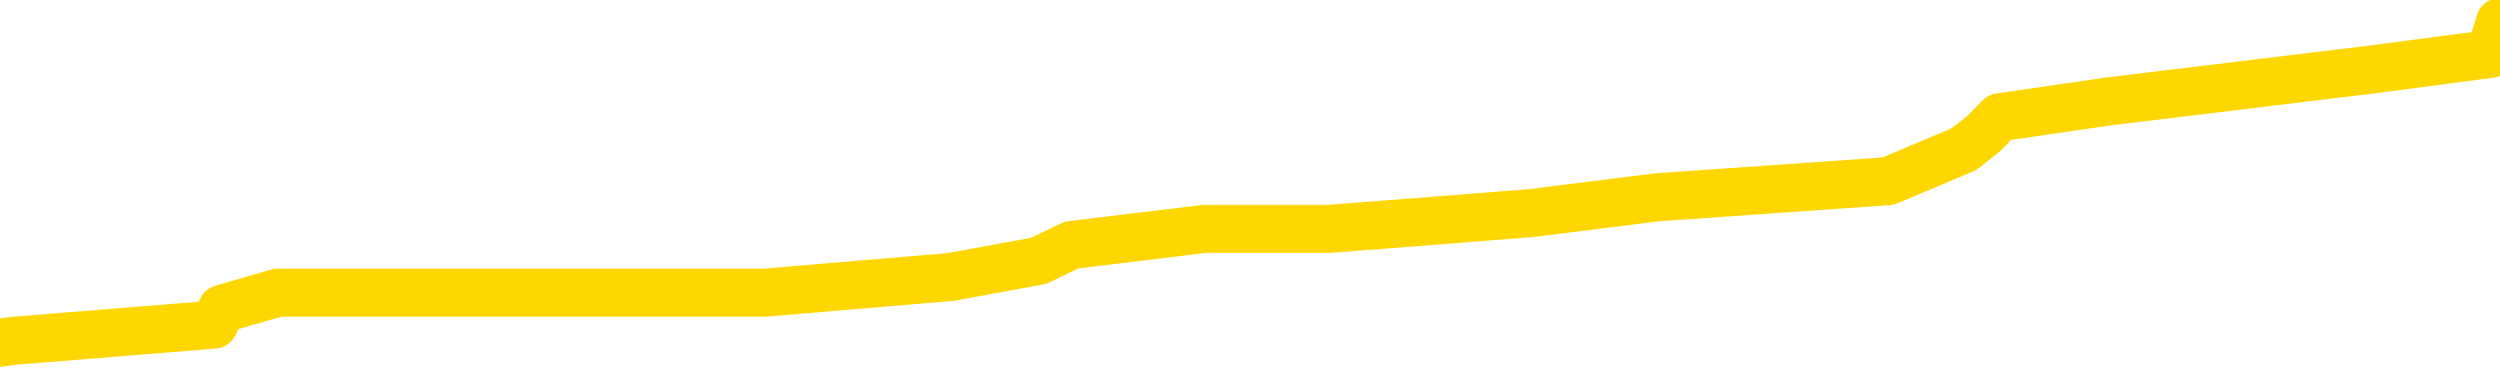 <svg xmlns="http://www.w3.org/2000/svg" version="1.1" viewBox="0 0 6500 1000">
	<path fill="none" stroke="gold" stroke-width="125" stroke-linecap="round" stroke-linejoin="round" d="M0 33915  L-186994 33915 L-186810 33874 L-186320 33791 L-186026 33749 L-185715 33666 L-185480 33625 L-185427 33542 L-185368 33459 L-185214 33418 L-185174 33335 L-185041 33293 L-184749 33252 L-184208 33252 L-183598 33210 L-183550 33210 L-182910 33169 L-182877 33169 L-182351 33169 L-182218 33128 L-181828 33045 L-181500 32962 L-181383 32879 L-181172 32796 L-180455 32796 L-179885 32755 L-179778 32755 L-179603 32713 L-179382 32630 L-178980 32589 L-178954 32506 L-178027 32423 L-177939 32340 L-177857 32257 L-177787 32174 L-177489 32133 L-177337 32050 L-175447 32092 L-175346 32092 L-175084 32092 L-174791 32133 L-174649 32050 L-174400 32050 L-174365 32009 L-174206 31967 L-173743 31884 L-173490 31843 L-173278 31760 L-173026 31719 L-172677 31677 L-171750 31594 L-171656 31511 L-171245 31470 L-170075 31387 L-168886 31346 L-168793 31263 L-168766 31180 L-168500 31097 L-168201 31014 L-168072 30931 L-168035 30848 L-167220 30848 L-166836 30890 L-165776 30931 L-165714 30931 L-165449 31760 L-164978 32547 L-164786 33335 L-164522 34122 L-164185 34081 L-164050 34039 L-163594 33998 L-162851 33956 L-162833 33915 L-162668 33832 L-162600 33832 L-162084 33791 L-161055 33791 L-160859 33749 L-160370 33708 L-160008 33666 L-159600 33666 L-159214 33708 L-157510 33708 L-157412 33708 L-157341 33708 L-157279 33708 L-157095 33666 L-156758 33666 L-156118 33625 L-156041 33583 L-155980 33583 L-155793 33542 L-155714 33542 L-155536 33501 L-155517 33459 L-155287 33459 L-154899 33418 L-154011 33418 L-153971 33376 L-153883 33335 L-153856 33252 L-152848 33210 L-152698 33128 L-152674 33086 L-152541 33045 L-152501 33003 L-151243 32962 L-151185 32962 L-150645 32920 L-150593 32920 L-150546 32920 L-150151 32879 L-150011 32837 L-149812 32796 L-149665 32796 L-149500 32796 L-149224 32837 L-148865 32837 L-148312 32796 L-147667 32755 L-147409 32672 L-147255 32630 L-146854 32589 L-146814 32547 L-146693 32506 L-146631 32547 L-146617 32547 L-146524 32547 L-146231 32506 L-146079 32340 L-145749 32257 L-145671 32174 L-145595 32133 L-145369 32009 L-145302 31926 L-145074 31843 L-145022 31760 L-144857 31719 L-143851 31677 L-143668 31636 L-143117 31594 L-142724 31511 L-142327 31470 L-141476 31387 L-141398 31346 L-140819 31304 L-140378 31304 L-140137 31263 L-139980 31263 L-139579 31180 L-139558 31180 L-139113 31138 L-138708 31097 L-138572 31014 L-138397 30931 L-138261 30848 L-138010 30765 L-137010 30724 L-136928 30682 L-136793 30641 L-136754 30600 L-135864 30558 L-135649 30517 L-135205 30475 L-135088 30434 L-135031 30392 L-134355 30392 L-134255 30351 L-134226 30351 L-132884 30309 L-132478 30268 L-132439 30227 L-131510 30185 L-131412 30144 L-131279 30102 L-130875 30061 L-130849 30019 L-130756 29978 L-130540 29937 L-130129 29854 L-128975 29771 L-128683 29688 L-128655 29605 L-128046 29564 L-127796 29481 L-127777 29439 L-126847 29398 L-126796 29315 L-126674 29273 L-126656 29191 L-126500 29149 L-126325 29066 L-126188 29025 L-126132 28983 L-126024 28942 L-125939 28900 L-125705 28859 L-125630 28818 L-125322 28776 L-125204 28735 L-125034 28693 L-124943 28652 L-124841 28652 L-124817 28610 L-124740 28610 L-124642 28527 L-124276 28486 L-124171 28445 L-123667 28403 L-123216 28362 L-123177 28320 L-123153 28279 L-123113 28237 L-122984 28196 L-122883 28154 L-122441 28113 L-122159 28072 L-121567 28030 L-121436 27989 L-121162 27906 L-121009 27864 L-120856 27823 L-120771 27740 L-120693 27699 L-120507 27657 L-120457 27657 L-120429 27616 L-120350 27574 L-120326 27533 L-120043 27450 L-119439 27367 L-118444 27326 L-118146 27284 L-117412 27243 L-117168 27201 L-117078 27160 L-116500 27118 L-115802 27077 L-115050 27036 L-114731 26994 L-114348 26911 L-114271 26870 L-113637 26828 L-113451 26787 L-113364 26787 L-113234 26787 L-112921 26745 L-112872 26704 L-112730 26663 L-112708 26621 L-111740 26580 L-111195 26538 L-110717 26538 L-110656 26538 L-110332 26538 L-110311 26497 L-110248 26497 L-110038 26455 L-109961 26414 L-109907 26372 L-109884 26331 L-109845 26290 L-109829 26248 L-109072 26207 L-109055 26165 L-108256 26124 L-108104 26082 L-107198 26041 L-106692 26000 L-106463 25917 L-106421 25917 L-106306 25875 L-106130 25834 L-105375 25875 L-105241 25834 L-105077 25792 L-104758 25751 L-104582 25668 L-103560 25585 L-103537 25502 L-103286 25461 L-103073 25378 L-102439 25336 L-102201 25254 L-102168 25171 L-101990 25088 L-101910 25005 L-101820 24963 L-101756 24881 L-101315 24798 L-101292 24756 L-100751 24715 L-100495 24673 L-100000 24632 L-99123 24590 L-99086 24549 L-99034 24508 L-98993 24466 L-98875 24425 L-98599 24383 L-98392 24300 L-98195 24217 L-98172 24135 L-98121 24052 L-98082 24010 L-98004 23969 L-97407 23886 L-97346 23845 L-97243 23803 L-97089 23762 L-96457 23720 L-95776 23679 L-95473 23596 L-95127 23554 L-94929 23513 L-94881 23430 L-94560 23389 L-93933 23347 L-93786 23306 L-93750 23264 L-93692 23223 L-93615 23140 L-93374 23140 L-93286 23099 L-93192 23057 L-92898 23016 L-92764 22974 L-92703 22933 L-92667 22850 L-92394 22850 L-91388 22808 L-91213 22767 L-91162 22767 L-90869 22726 L-90677 22643 L-90344 22601 L-89837 22560 L-89275 22477 L-89260 22394 L-89244 22353 L-89143 22270 L-89029 22187 L-88990 22104 L-88952 22062 L-88886 22062 L-88858 22021 L-88719 22062 L-88426 22062 L-88376 22062 L-88271 22062 L-88007 22021 L-87542 21980 L-87397 21980 L-87343 21897 L-87286 21855 L-87095 21814 L-86729 21772 L-86515 21772 L-86320 21772 L-86262 21772 L-86203 21690 L-86049 21648 L-85780 21607 L-85350 21814 L-85334 21814 L-85258 21772 L-85193 21731 L-85064 21441 L-85040 21399 L-84756 21358 L-84708 21317 L-84654 21275 L-84191 21234 L-84153 21234 L-84112 21192 L-83922 21151 L-83441 21109 L-82954 21068 L-82938 21026 L-82900 20985 L-82643 20944 L-82566 20861 L-82336 20819 L-82320 20736 L-82026 20653 L-81583 20612 L-81136 20571 L-80632 20529 L-80478 20488 L-80191 20446 L-80151 20363 L-79820 20322 L-79598 20280 L-79081 20198 L-79005 20156 L-78758 20073 L-78563 19990 L-78503 19949 L-77727 19907 L-77653 19907 L-77422 19866 L-77406 19866 L-77344 19825 L-77148 19783 L-76684 19783 L-76661 19742 L-76531 19742 L-75230 19742 L-75214 19742 L-75137 19700 L-75043 19700 L-74826 19700 L-74673 19659 L-74495 19700 L-74441 19742 L-74154 19783 L-74114 19783 L-73745 19783 L-73305 19783 L-73122 19783 L-72801 19742 L-72505 19742 L-72059 19659 L-71988 19617 L-71525 19535 L-71087 19493 L-70905 19452 L-69451 19369 L-69319 19327 L-68862 19244 L-68636 19203 L-68250 19120 L-67733 19037 L-66779 18954 L-65985 18871 L-65310 18830 L-64885 18747 L-64574 18706 L-64344 18581 L-63661 18457 L-63647 18333 L-63438 18167 L-63416 18125 L-63241 18043 L-62291 18001 L-62023 17918 L-61208 17877 L-60897 17794 L-60860 17753 L-60802 17670 L-60186 17628 L-59548 17545 L-57922 17504 L-57248 17462 L-56606 17462 L-56528 17462 L-56472 17462 L-56436 17462 L-56408 17421 L-56296 17338 L-56278 17297 L-56255 17255 L-56102 17214 L-56048 17131 L-55970 17089 L-55851 17048 L-55753 17007 L-55636 16965 L-55367 16882 L-55097 16841 L-55079 16758 L-54880 16716 L-54733 16634 L-54506 16592 L-54372 16551 L-54063 16509 L-54003 16468 L-53650 16385 L-53301 16343 L-53200 16302 L-53136 16219 L-53076 16178 L-52692 16095 L-52311 16053 L-52207 16012 L-51946 15970 L-51675 15888 L-51516 15846 L-51484 15805 L-51422 15763 L-51280 15722 L-51096 15680 L-51052 15639 L-50764 15639 L-50748 15598 L-50514 15598 L-50454 15556 L-50415 15556 L-49835 15515 L-49702 15473 L-49678 15307 L-49660 15017 L-49643 14686 L-49626 14354 L-49602 14023 L-49586 13774 L-49565 13484 L-49548 13194 L-49525 13028 L-49508 12862 L-49487 12738 L-49470 12655 L-49421 12531 L-49349 12406 L-49314 12199 L-49290 12033 L-49255 11868 L-49213 11702 L-49176 11619 L-49160 11453 L-49136 11329 L-49099 11246 L-49082 11122 L-49059 11039 L-49041 10956 L-49023 10873 L-49007 10790 L-48978 10666 L-48952 10542 L-48906 10500 L-48890 10417 L-48848 10376 L-48800 10293 L-48729 10210 L-48714 10127 L-48698 10044 L-48636 10003 L-48596 9961 L-48557 9920 L-48391 9878 L-48326 9837 L-48310 9796 L-48266 9713 L-48207 9671 L-47995 9630 L-47961 9588 L-47919 9547 L-47841 9506 L-47304 9464 L-47225 9423 L-47121 9340 L-47033 9298 L-46856 9257 L-46506 9215 L-46350 9174 L-45912 9133 L-45755 9091 L-45625 9050 L-44922 8967 L-44720 8925 L-43760 8842 L-43278 8801 L-43178 8801 L-43086 8760 L-42841 8718 L-42768 8677 L-42325 8594 L-42229 8552 L-42214 8511 L-42198 8469 L-42173 8428 L-41707 8387 L-41490 8345 L-41351 8304 L-41057 8262 L-40968 8221 L-40927 8179 L-40897 8138 L-40725 8096 L-40666 8055 L-40590 8014 L-40509 7972 L-40439 7972 L-40130 7931 L-40045 7889 L-39831 7848 L-39796 7806 L-39112 7765 L-39014 7723 L-38809 7682 L-38762 7641 L-38484 7599 L-38421 7558 L-38404 7475 L-38326 7433 L-38018 7351 L-37994 7309 L-37940 7226 L-37917 7185 L-37795 7143 L-37659 7060 L-37415 7019 L-37289 7019 L-36642 6978 L-36626 6978 L-36602 6978 L-36421 6895 L-36345 6853 L-36254 6812 L-35826 6770 L-35410 6729 L-35017 6646 L-34938 6605 L-34919 6563 L-34556 6522 L-34320 6480 L-34091 6439 L-33778 6397 L-33700 6356 L-33620 6273 L-33441 6190 L-33426 6149 L-33160 6066 L-33080 6024 L-32850 5983 L-32624 5941 L-32308 5941 L-32133 5900 L-31772 5900 L-31380 5859 L-31311 5776 L-31247 5734 L-31107 5651 L-31055 5610 L-30954 5527 L-30452 5486 L-30254 5444 L-30008 5403 L-29822 5361 L-29523 5320 L-29446 5278 L-29280 5196 L-28396 5154 L-28367 5071 L-28244 4988 L-27666 4947 L-27588 4905 L-26874 4905 L-26563 4905 L-26349 4905 L-26333 4905 L-25946 4905 L-25421 4823 L-24975 4781 L-24645 4740 L-24493 4698 L-24167 4698 L-23988 4657 L-23907 4657 L-23701 4574 L-23525 4532 L-22596 4491 L-21707 4450 L-21668 4408 L-21440 4408 L-21061 4367 L-20273 4325 L-20039 4284 L-19963 4242 L-19605 4201 L-19034 4118 L-18767 4077 L-18380 4035 L-18276 4035 L-18106 4035 L-17488 4035 L-17277 4035 L-16969 4035 L-16916 3994 L-16788 3952 L-16735 3911 L-16616 3869 L-16280 3786 L-15320 3745 L-15189 3662 L-14987 3621 L-14356 3579 L-14045 3538 L-13631 3496 L-13603 3455 L-13458 3414 L-13038 3372 L-11705 3372 L-11659 3331 L-11530 3248 L-11513 3206 L-10935 3123 L-10730 3082 L-10700 3041 L-10659 2999 L-10602 2958 L-10564 2916 L-10486 2875 L-10343 2833 L-9889 2792 L-9770 2750 L-9485 2709 L-9112 2668 L-9016 2626 L-8689 2585 L-8335 2543 L-8165 2502 L-8118 2460 L-8009 2419 L-7920 2377 L-7892 2336 L-7815 2253 L-7512 2212 L-7478 2129 L-7407 2087 L-7039 2046 L-6703 2004 L-6622 2004 L-6403 1963 L-6231 1922 L-6203 1880 L-5706 1839 L-5157 1756 L-4277 1714 L-4178 1631 L-4101 1590 L-3827 1549 L-3579 1466 L-3506 1424 L-3444 1341 L-3325 1300 L-3283 1259 L-3173 1217 L-3096 1134 L-2395 1093 L-2150 1051 L-2110 1010 L-1954 968 L-1354 968 L-1127 968 L-1035 968 L-560 968 L36 886 L556 844 L577 803 L722 761 L1042 761 L1584 761 L1816 761 L1987 761 L2473 720 L2701 678 L2786 637 L3132 595 L3458 595 L3981 554 L4308 513 L4909 471 L5106 388 L5158 347 L5199 305 L5480 264 L6164 181 L6475 140 L6500 57" />
</svg>
